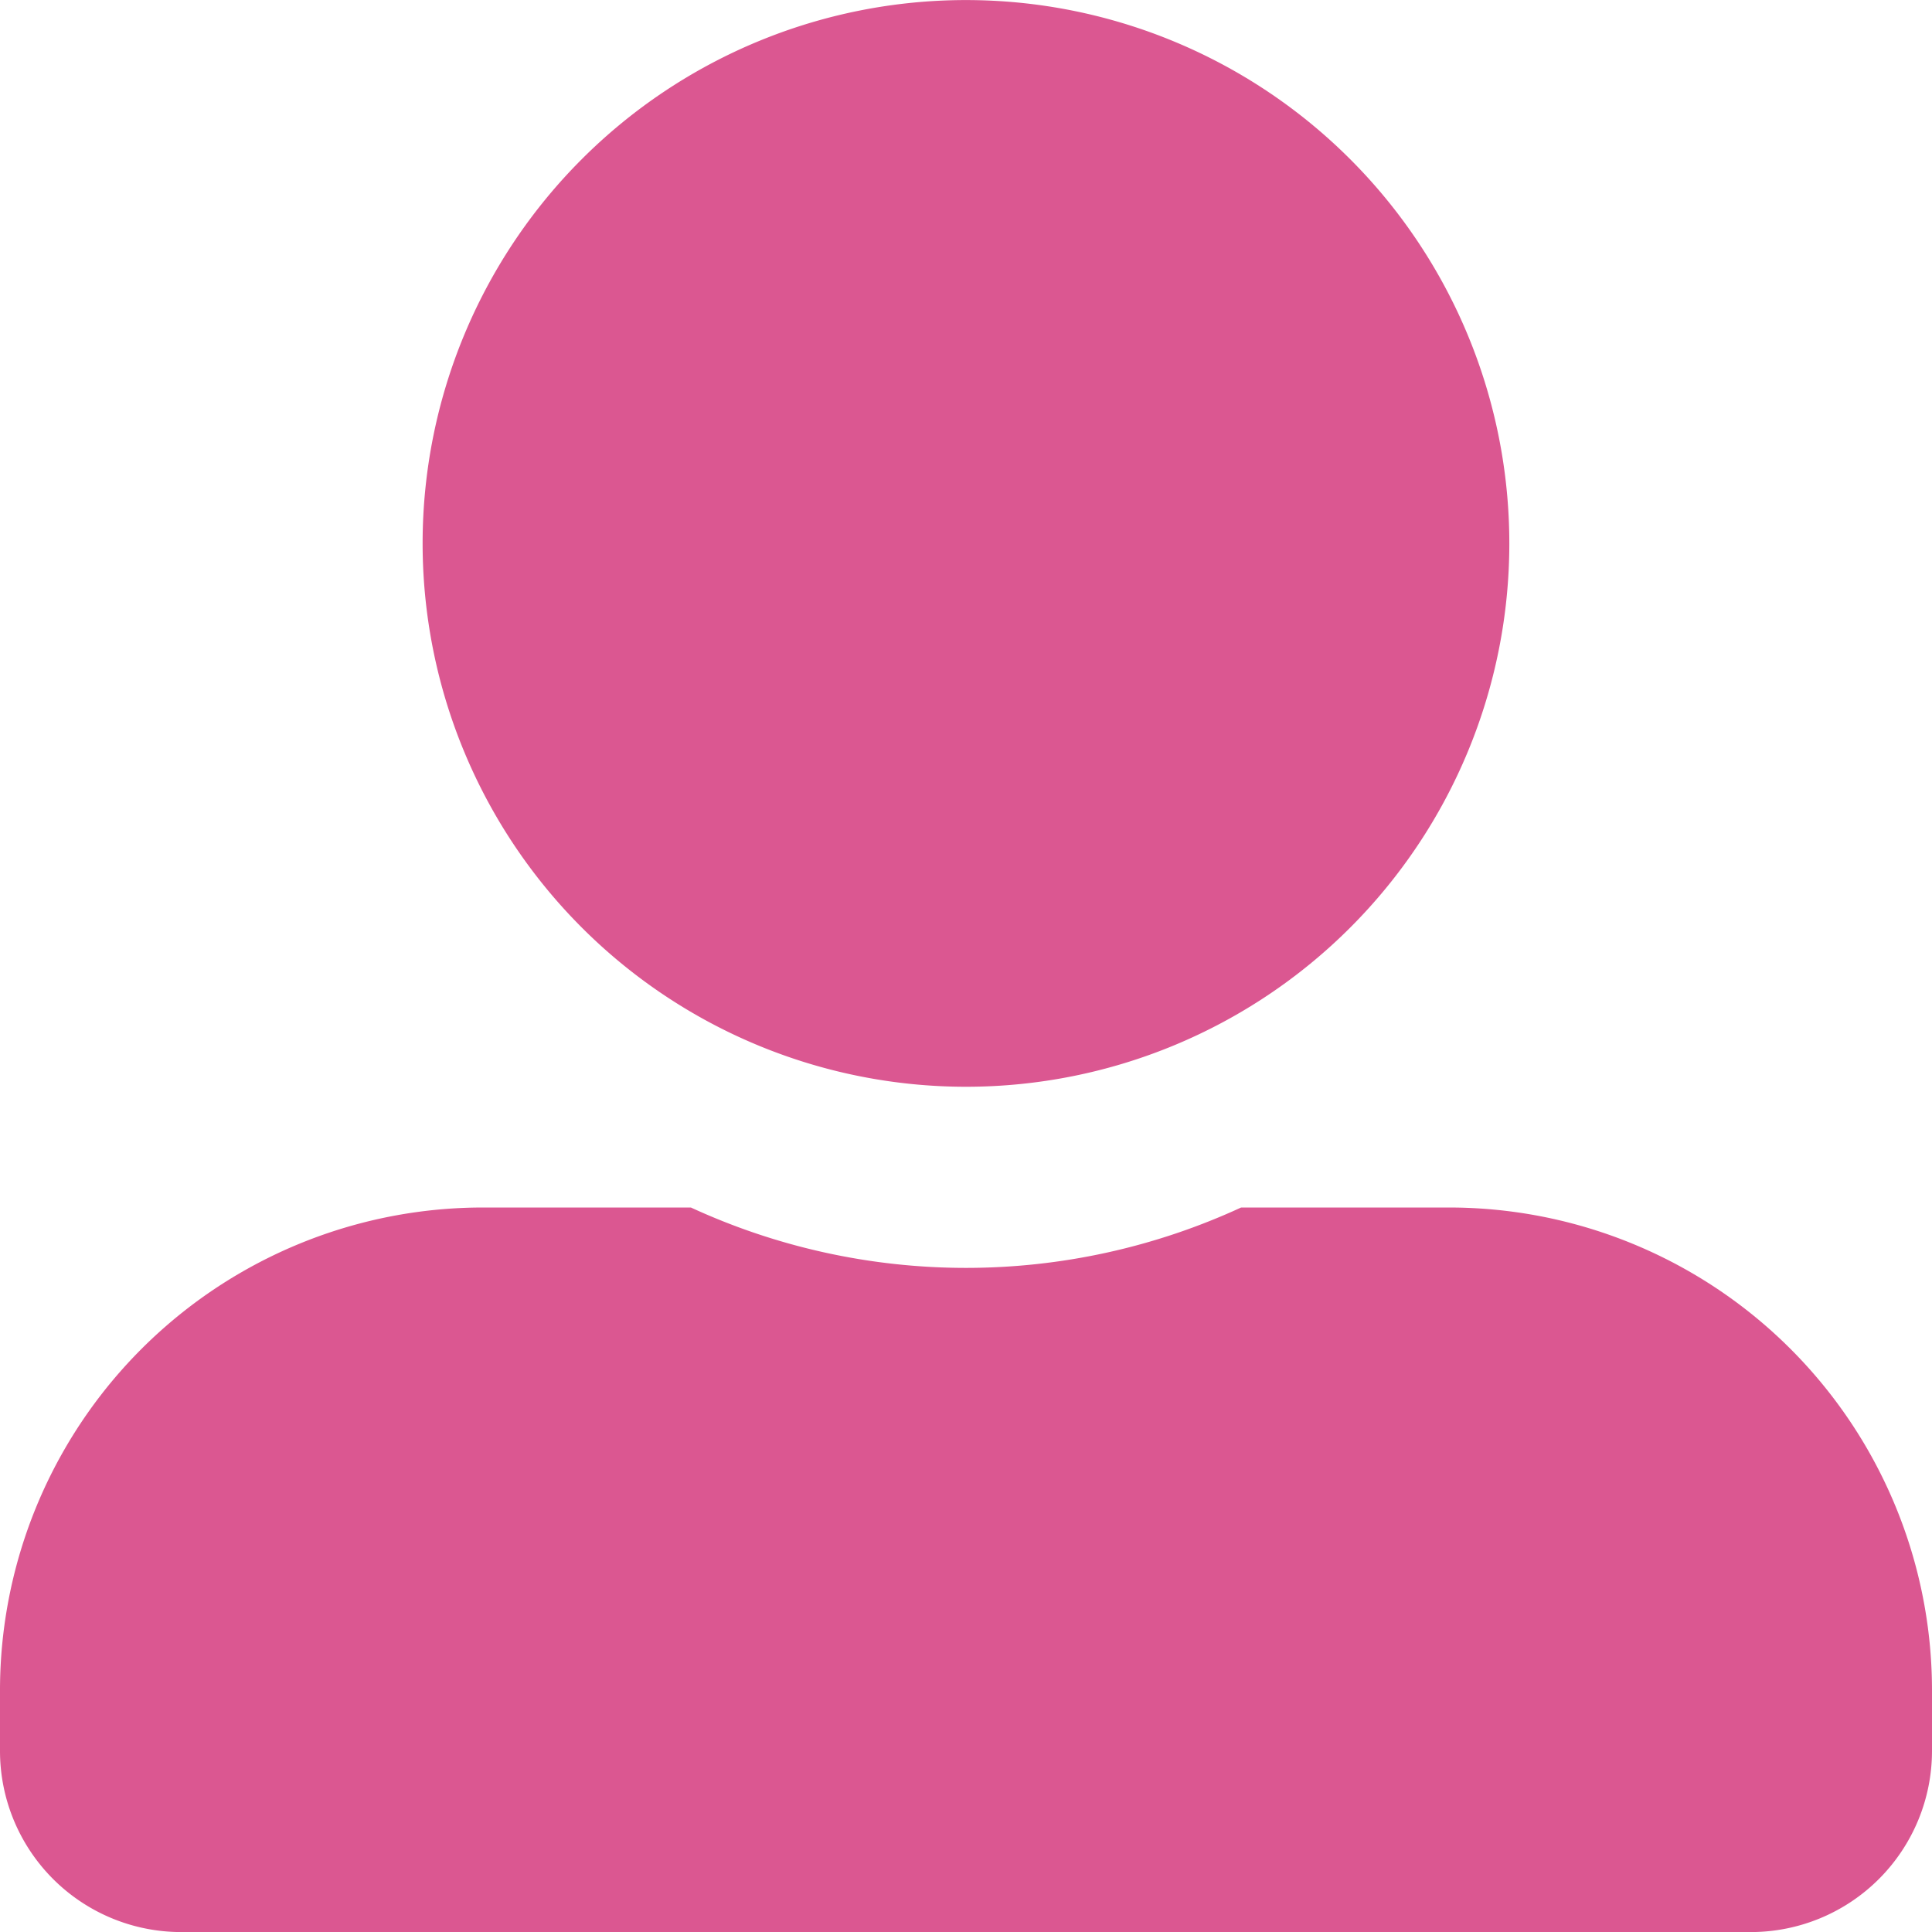 <svg xmlns="http://www.w3.org/2000/svg" width="31.059" height="31.059" viewBox="0 0 31.059 31.059">
  <path id="Icon_awesome-user-alt" data-name="Icon awesome-user-alt" d="M15.53,17.471A8.735,8.735,0,1,0,6.794,8.735,8.738,8.738,0,0,0,15.53,17.471Zm7.765,1.941H19.952a10.56,10.56,0,0,1-8.845,0H7.765A7.764,7.764,0,0,0,0,27.177v.971a2.913,2.913,0,0,0,2.912,2.912H28.147a2.913,2.913,0,0,0,2.912-2.912v-.971A7.764,7.764,0,0,0,23.294,19.412Z" fill="#db5791"/>
</svg>
